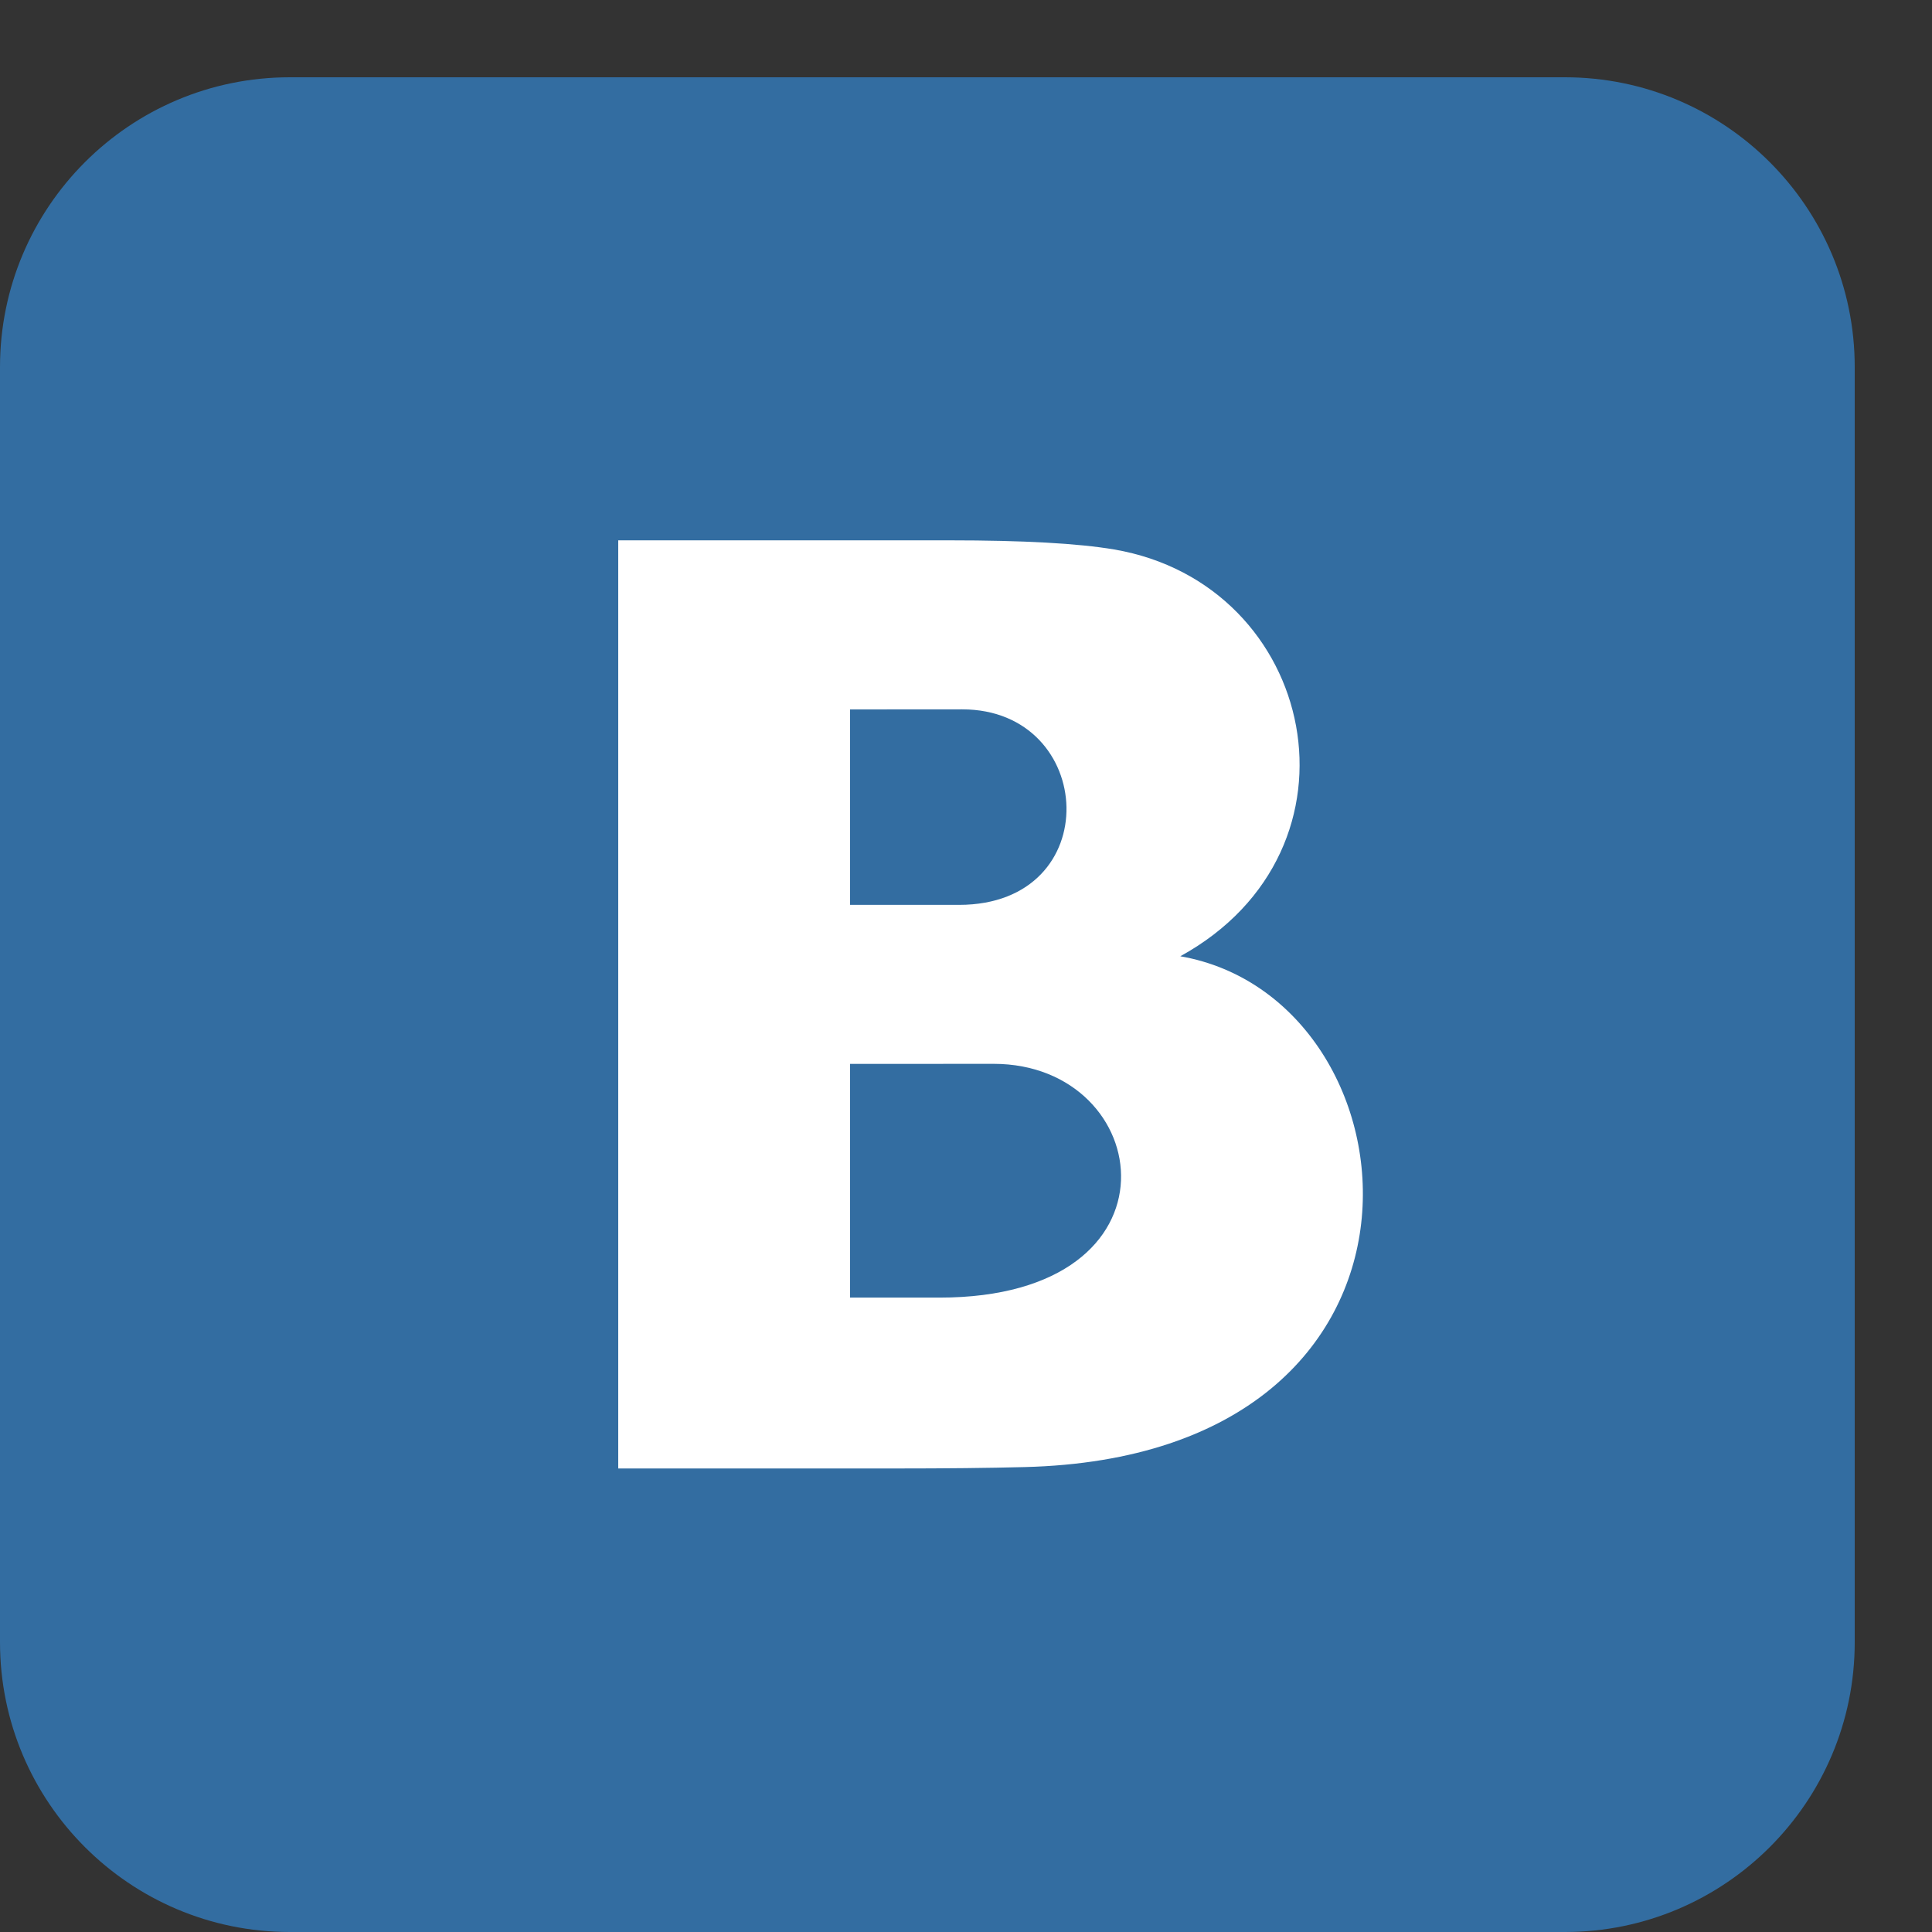 <svg xmlns="http://www.w3.org/2000/svg" width="25" height="25" viewBox="77.5 -1.492 25 25" enable-background="new 77.5 -1.492 25 25"><rect x="77.5" y="-1.492" width="25" height="25" fill="#333333" stroke="none"/><path fill="#336DA1" d="M97.75-.492h-16.5c-2.07 0-3.75 1.68-3.75 3.75v16.5c0 2.07 1.68 3.75 3.75 3.75h16.5c2.07 0 3.75-1.68 3.75-3.75v-16.5c0-2.07-1.68-3.75-3.75-3.75z"/><path fill="#fff" d="M90.755 17.492c5.764-.143 5.186-6.057 2.018-6.61 2.509-1.379 1.771-4.814-.856-5.264-.468-.079-1.177-.118-2.13-.118h-4.287v12.01h3.573c.666 0 1.227-.006 1.682-.018zm-2.255-9.804l1.451-.001c1.737 0 1.874 2.529-.04 2.53h-1.411v-2.529zm0 4.587l1.857-.001c2.091 0 2.539 3.025-.702 3.025h-1.155v-3.024z"/></svg>